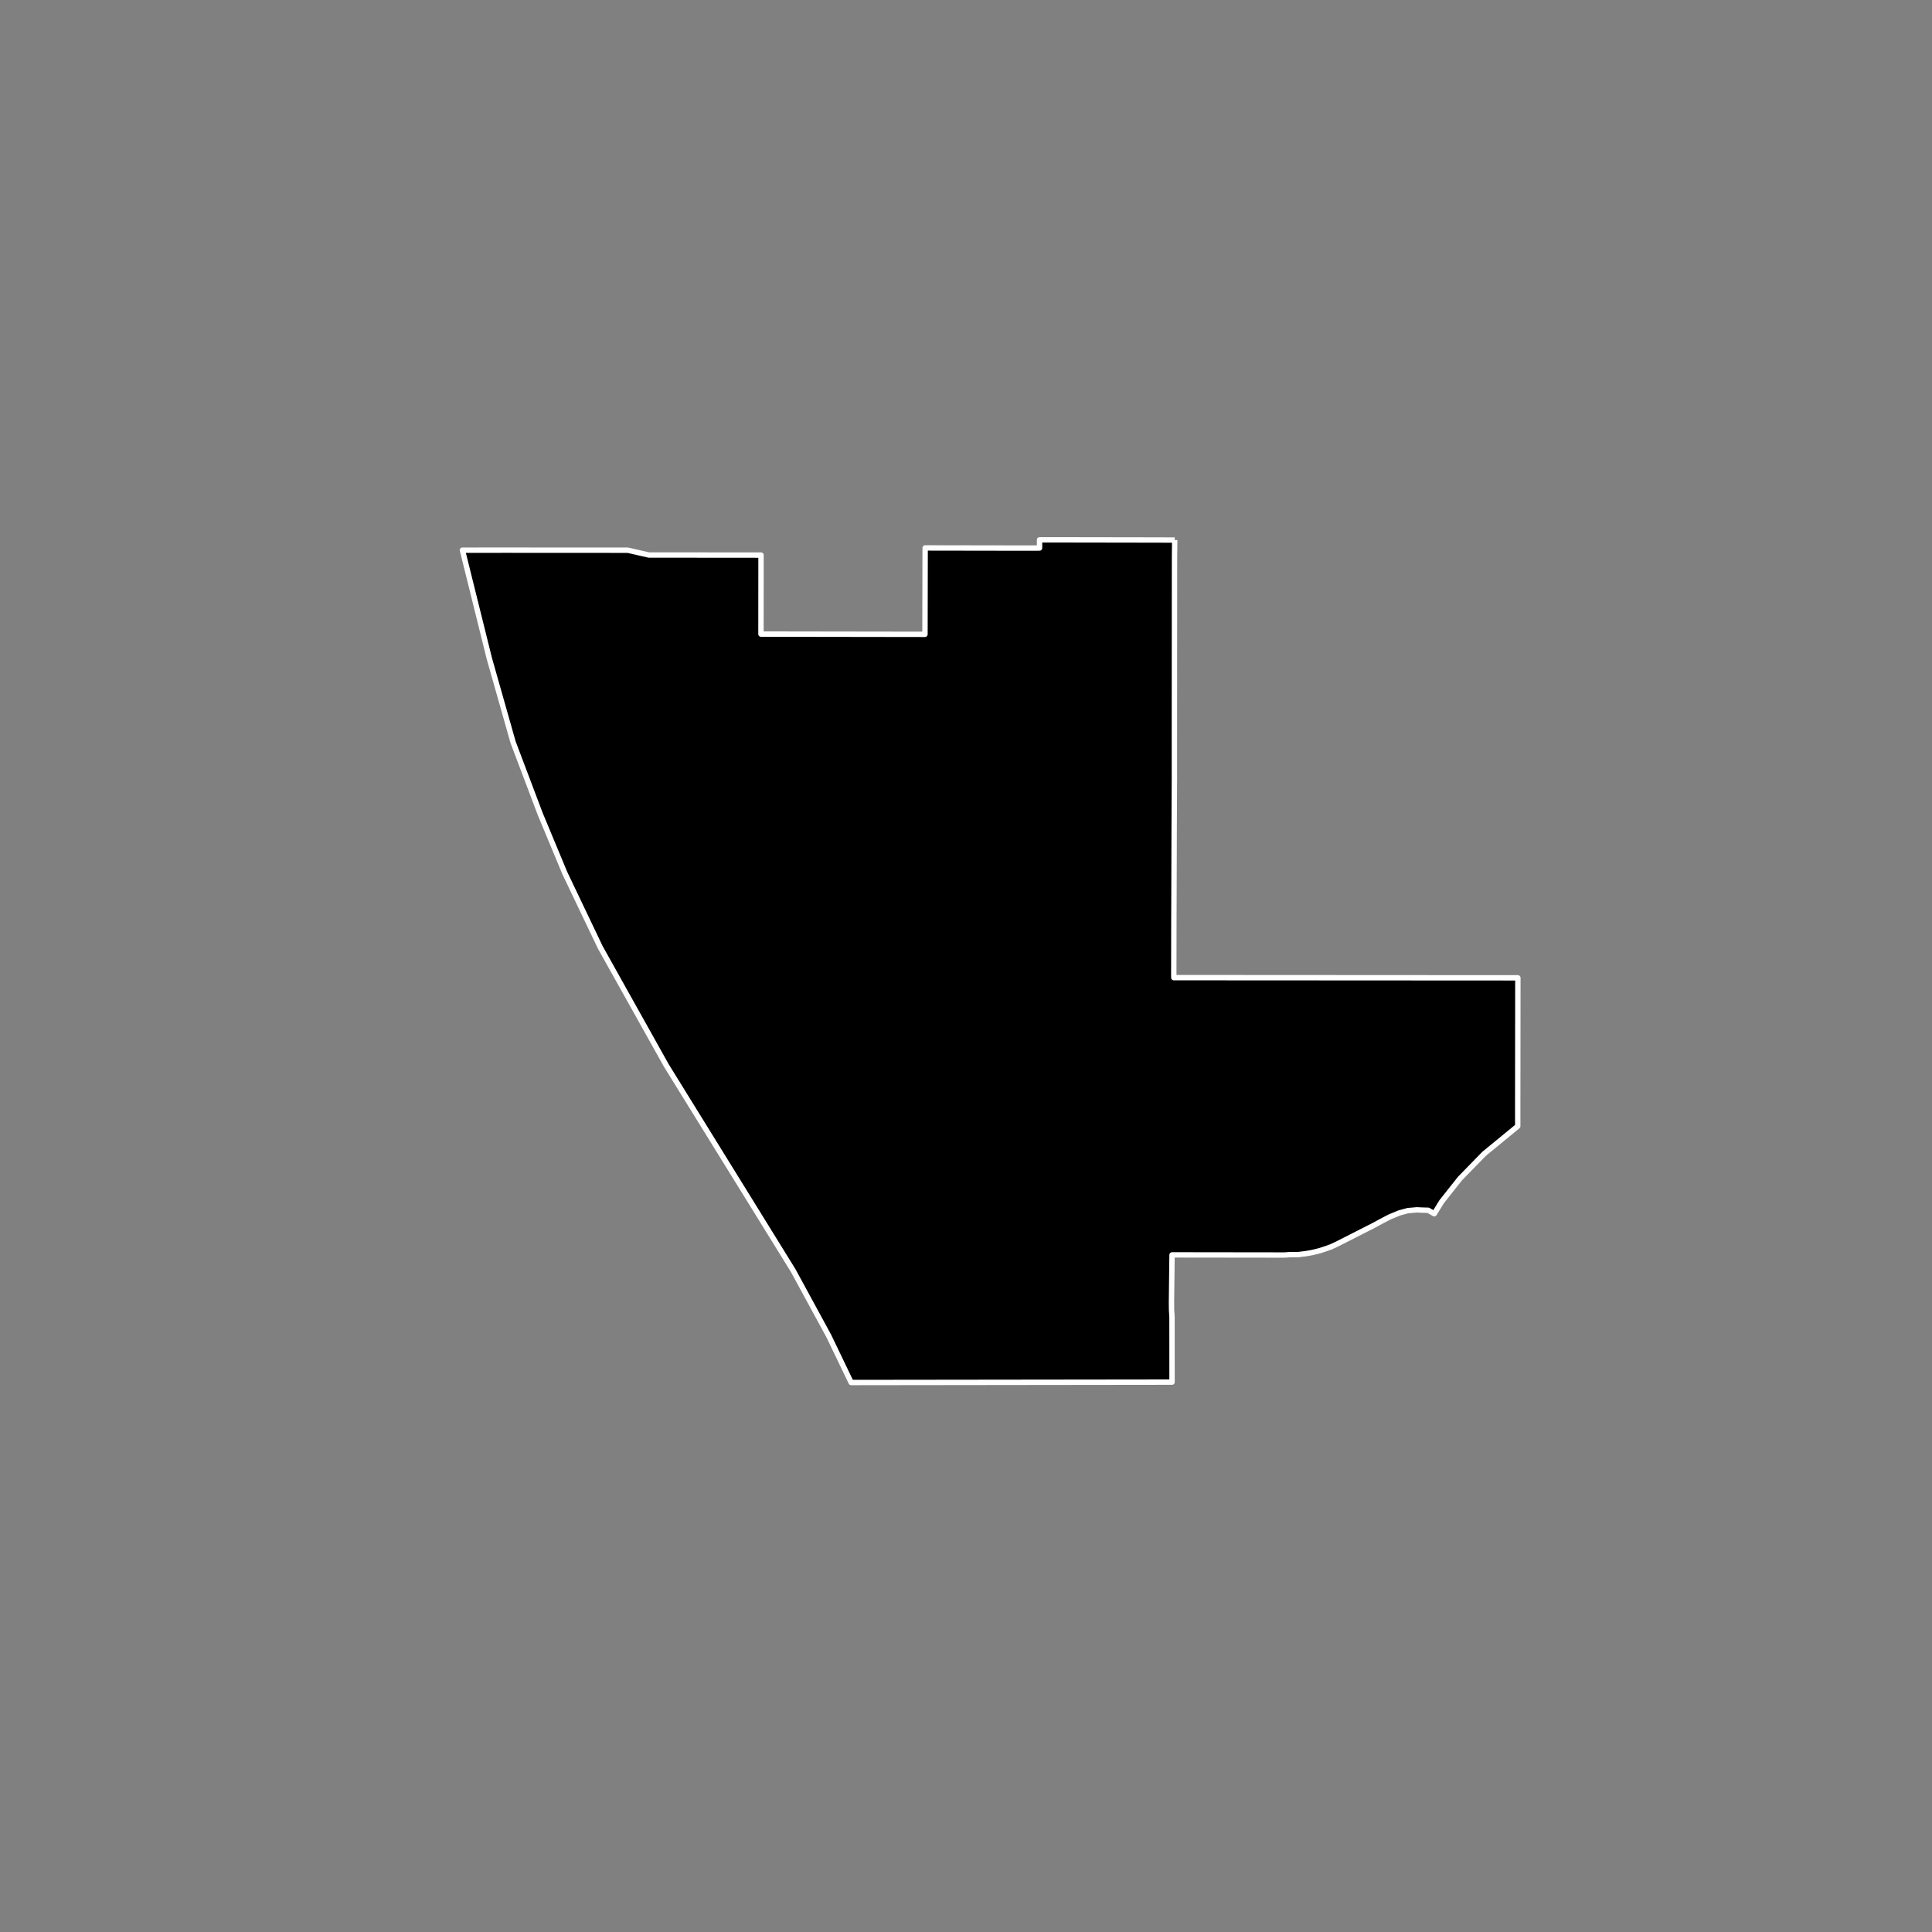 <?xml version="1.0" encoding="utf-8" standalone="no"?>
<!DOCTYPE svg PUBLIC "-//W3C//DTD SVG 1.1//EN"
  "http://www.w3.org/Graphics/SVG/1.1/DTD/svg11.dtd">
<!-- Created with matplotlib (https://matplotlib.org/) -->
<svg height="720pt" version="1.1" viewBox="0 0 720 720" width="720pt" xmlns="http://www.w3.org/2000/svg" xmlns:xlink="http://www.w3.org/1999/xlink">
 <rect x="0" y="0" width="720" height="720" fill="#808080" stroke="none"/>
 <defs>
  <style type="text/css">*{stroke-linecap:butt;stroke-linejoin:round;}</style>
 </defs>
 <g id="figure_1">
  <g id="patch_1">
   <path d="M 0 720 
L 720 720 
L 720 0 
L 0 0 
z
" style="fill:none;"/>
  </g>
  <g id="axes_1">
   <g id="patch_2">
    <path clip-path="url(#p5de78ce39a)" d="M 437.79 201.264 
L 437.71 207.224 
L 437.675 255.022 
L 437.661 281.373 
L 437.666 289.759 
L 437.581 308.227 
L 437.497 336.045 
L 437.468 343.045 
L 437.439 362.134 
L 437.447 364.341 
L 443.401 364.339 
L 445.191 364.34 
L 565.665 364.408 
L 565.612 411.91 
L 565.615 419.706 
L 553.111 429.964 
L 544.066 439.239 
L 537.251 447.858 
L 534.499 452.331 
L 532.258 451.033 
L 529.473 450.95 
L 527.985 450.871 
L 526.273 451.03 
L 524.74 451.15 
L 522.983 451.625 
L 521.495 452.022 
L 519.963 452.656 
L 517.935 453.489 
L 515.412 454.797 
L 511.822 456.732 
L 498.574 463.47 
L 496.141 464.62 
L 493.933 465.412 
L 491.724 466.126 
L 489.156 466.761 
L 486.677 467.198 
L 483.792 467.555 
L 480.646 467.573 
L 478.717 467.71 
L 436.785 467.656 
L 436.573 485.315 
L 436.607 488.282 
L 436.771 490.708 
L 436.785 515.079 
L 317.195 515.224 
L 308.865 497.884 
L 295.62 473.53 
L 248.318 397.068 
L 223.716 353.075 
L 210.466 325.316 
L 201.314 303.318 
L 191.215 276.606 
L 182.371 245.439 
L 172.335 205.031 
L 189.238 205.024 
L 227.165 205.045 
L 233.973 205.047 
L 241.785 206.834 
L 283.611 206.871 
L 283.586 236.311 
L 344.711 236.401 
L 344.775 204.196 
L 379.981 204.252 
L 387.407 204.237 
L 387.409 201.375 
L 387.41 201.177 
L 394.478 201.176 
L 431.791 201.237 
L 437.726 201.264 
L 437.79 201.264 
" style="stroke:#ffffff;stroke-linejoin:miter;stroke-width:2;"/>
   </g>
  </g>
 </g>
 <defs>
  <clipPath id="p5de78ce39a">
   <rect height="543.6" width="558" x="90" y="86.4"/>
  </clipPath>
 </defs>
</svg>

